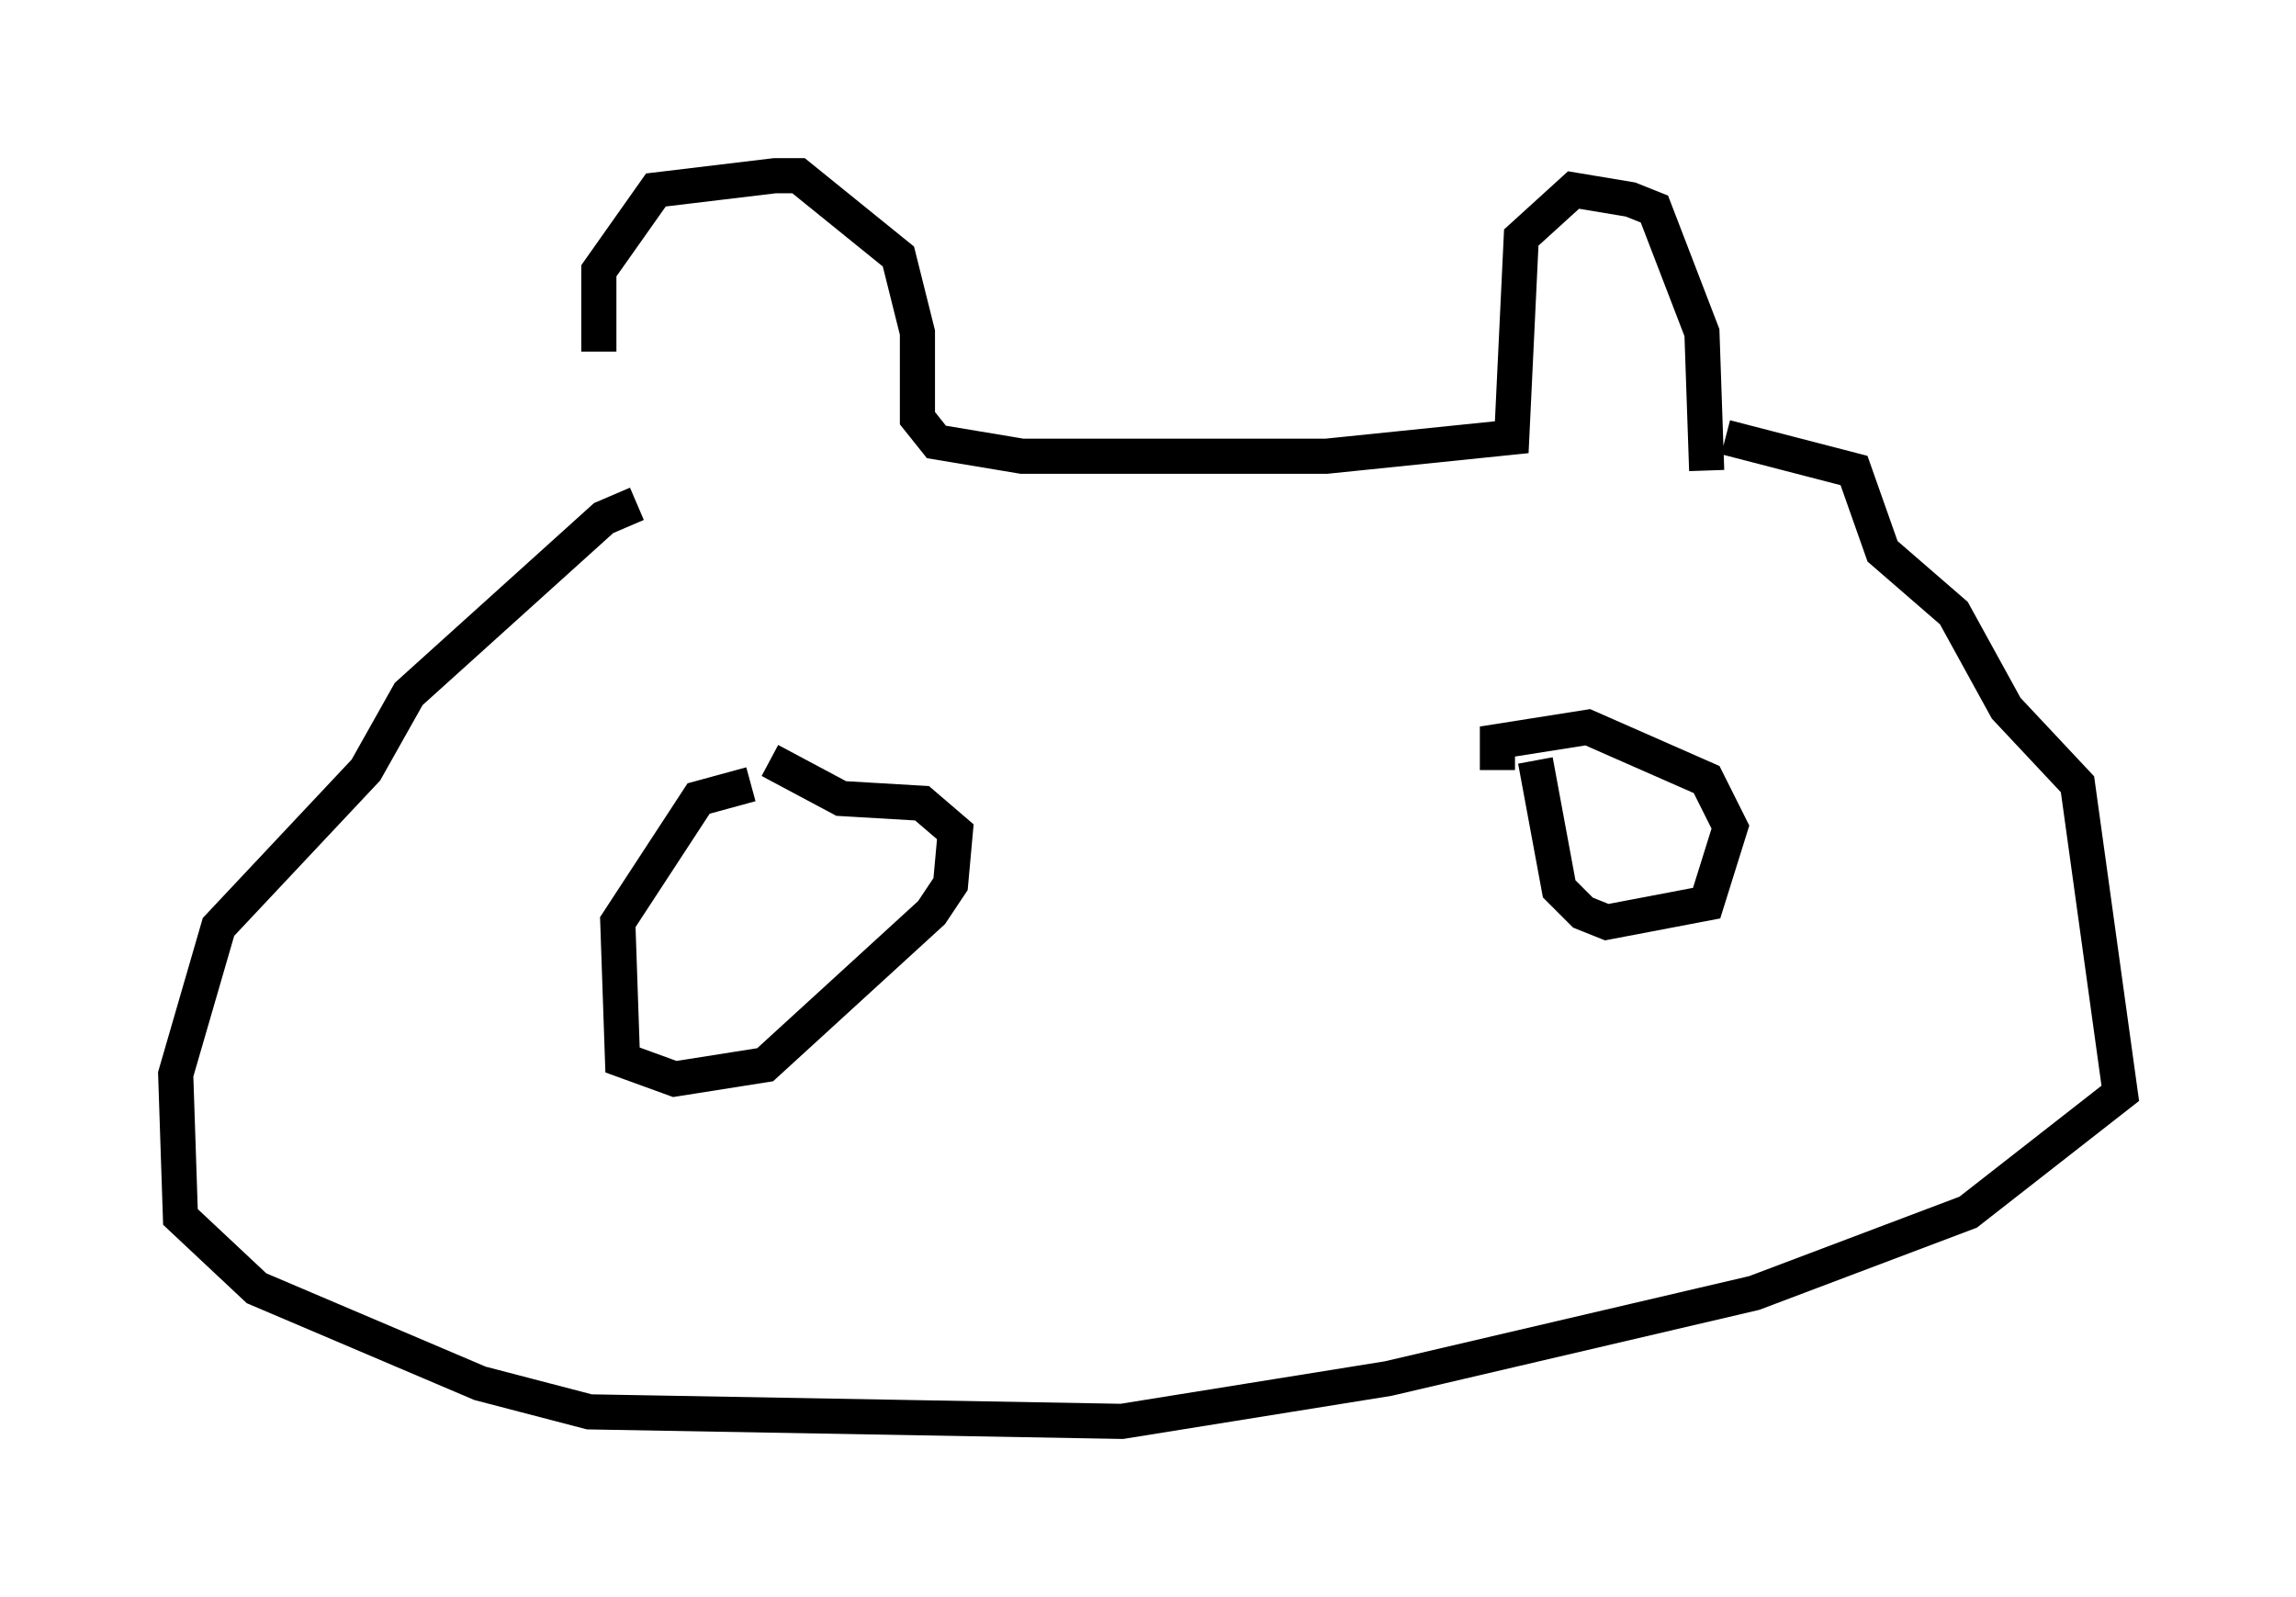 <?xml version="1.0" encoding="utf-8" ?>
<svg baseProfile="full" height="45.453" version="1.1" width="65.344" xmlns="http://www.w3.org/2000/svg" xmlns:ev="http://www.w3.org/2001/xml-events" xmlns:xlink="http://www.w3.org/1999/xlink"><defs /><rect fill="white" height="45.453" width="65.344" x="0" y="0" /><path d="M17.99, 14.202 m-0.947, -4.195 l0.0, -2.3 1.624, -2.3 l3.383, -0.406 0.677, 0.0 l2.842, 2.3 0.541, 2.165 l0.0, 2.436 0.541, 0.677 l2.436, 0.406 8.66, 0.0 l5.277, -0.541 0.271, -5.683 l1.488, -1.353 1.624, 0.271 l0.677, 0.271 1.353, 3.518 l0.135, 3.924 m-30.446, 0.947 l-0.947, 0.406 -5.548, 5.007 l-1.218, 2.165 -4.195, 4.465 l-1.218, 4.195 0.135, 4.059 l2.165, 2.03 6.36, 2.706 l3.112, 0.812 15.155, 0.271 l7.578, -1.218 10.419, -2.436 l6.089, -2.3 4.33, -3.383 l-1.218, -8.796 -2.03, -2.165 l-1.488, -2.706 -2.03, -1.759 l-0.812, -2.3 -3.654, -0.947 m-6.495, 9.472 l0.0, -0.812 2.571, -0.406 l3.383, 1.488 0.677, 1.353 l-0.677, 2.165 -2.842, 0.541 l-0.677, -0.271 -0.677, -0.677 l-0.677, -3.654 m-22.327, 0.677 l-1.488, 0.406 -2.3, 3.518 l0.135, 3.924 1.488, 0.541 l2.571, -0.406 4.736, -4.33 l0.541, -0.812 0.135, -1.488 l-0.947, -0.812 -2.3, -0.135 l-2.03, -1.083 " fill="none" stroke="black" stroke-width="1" /></svg>